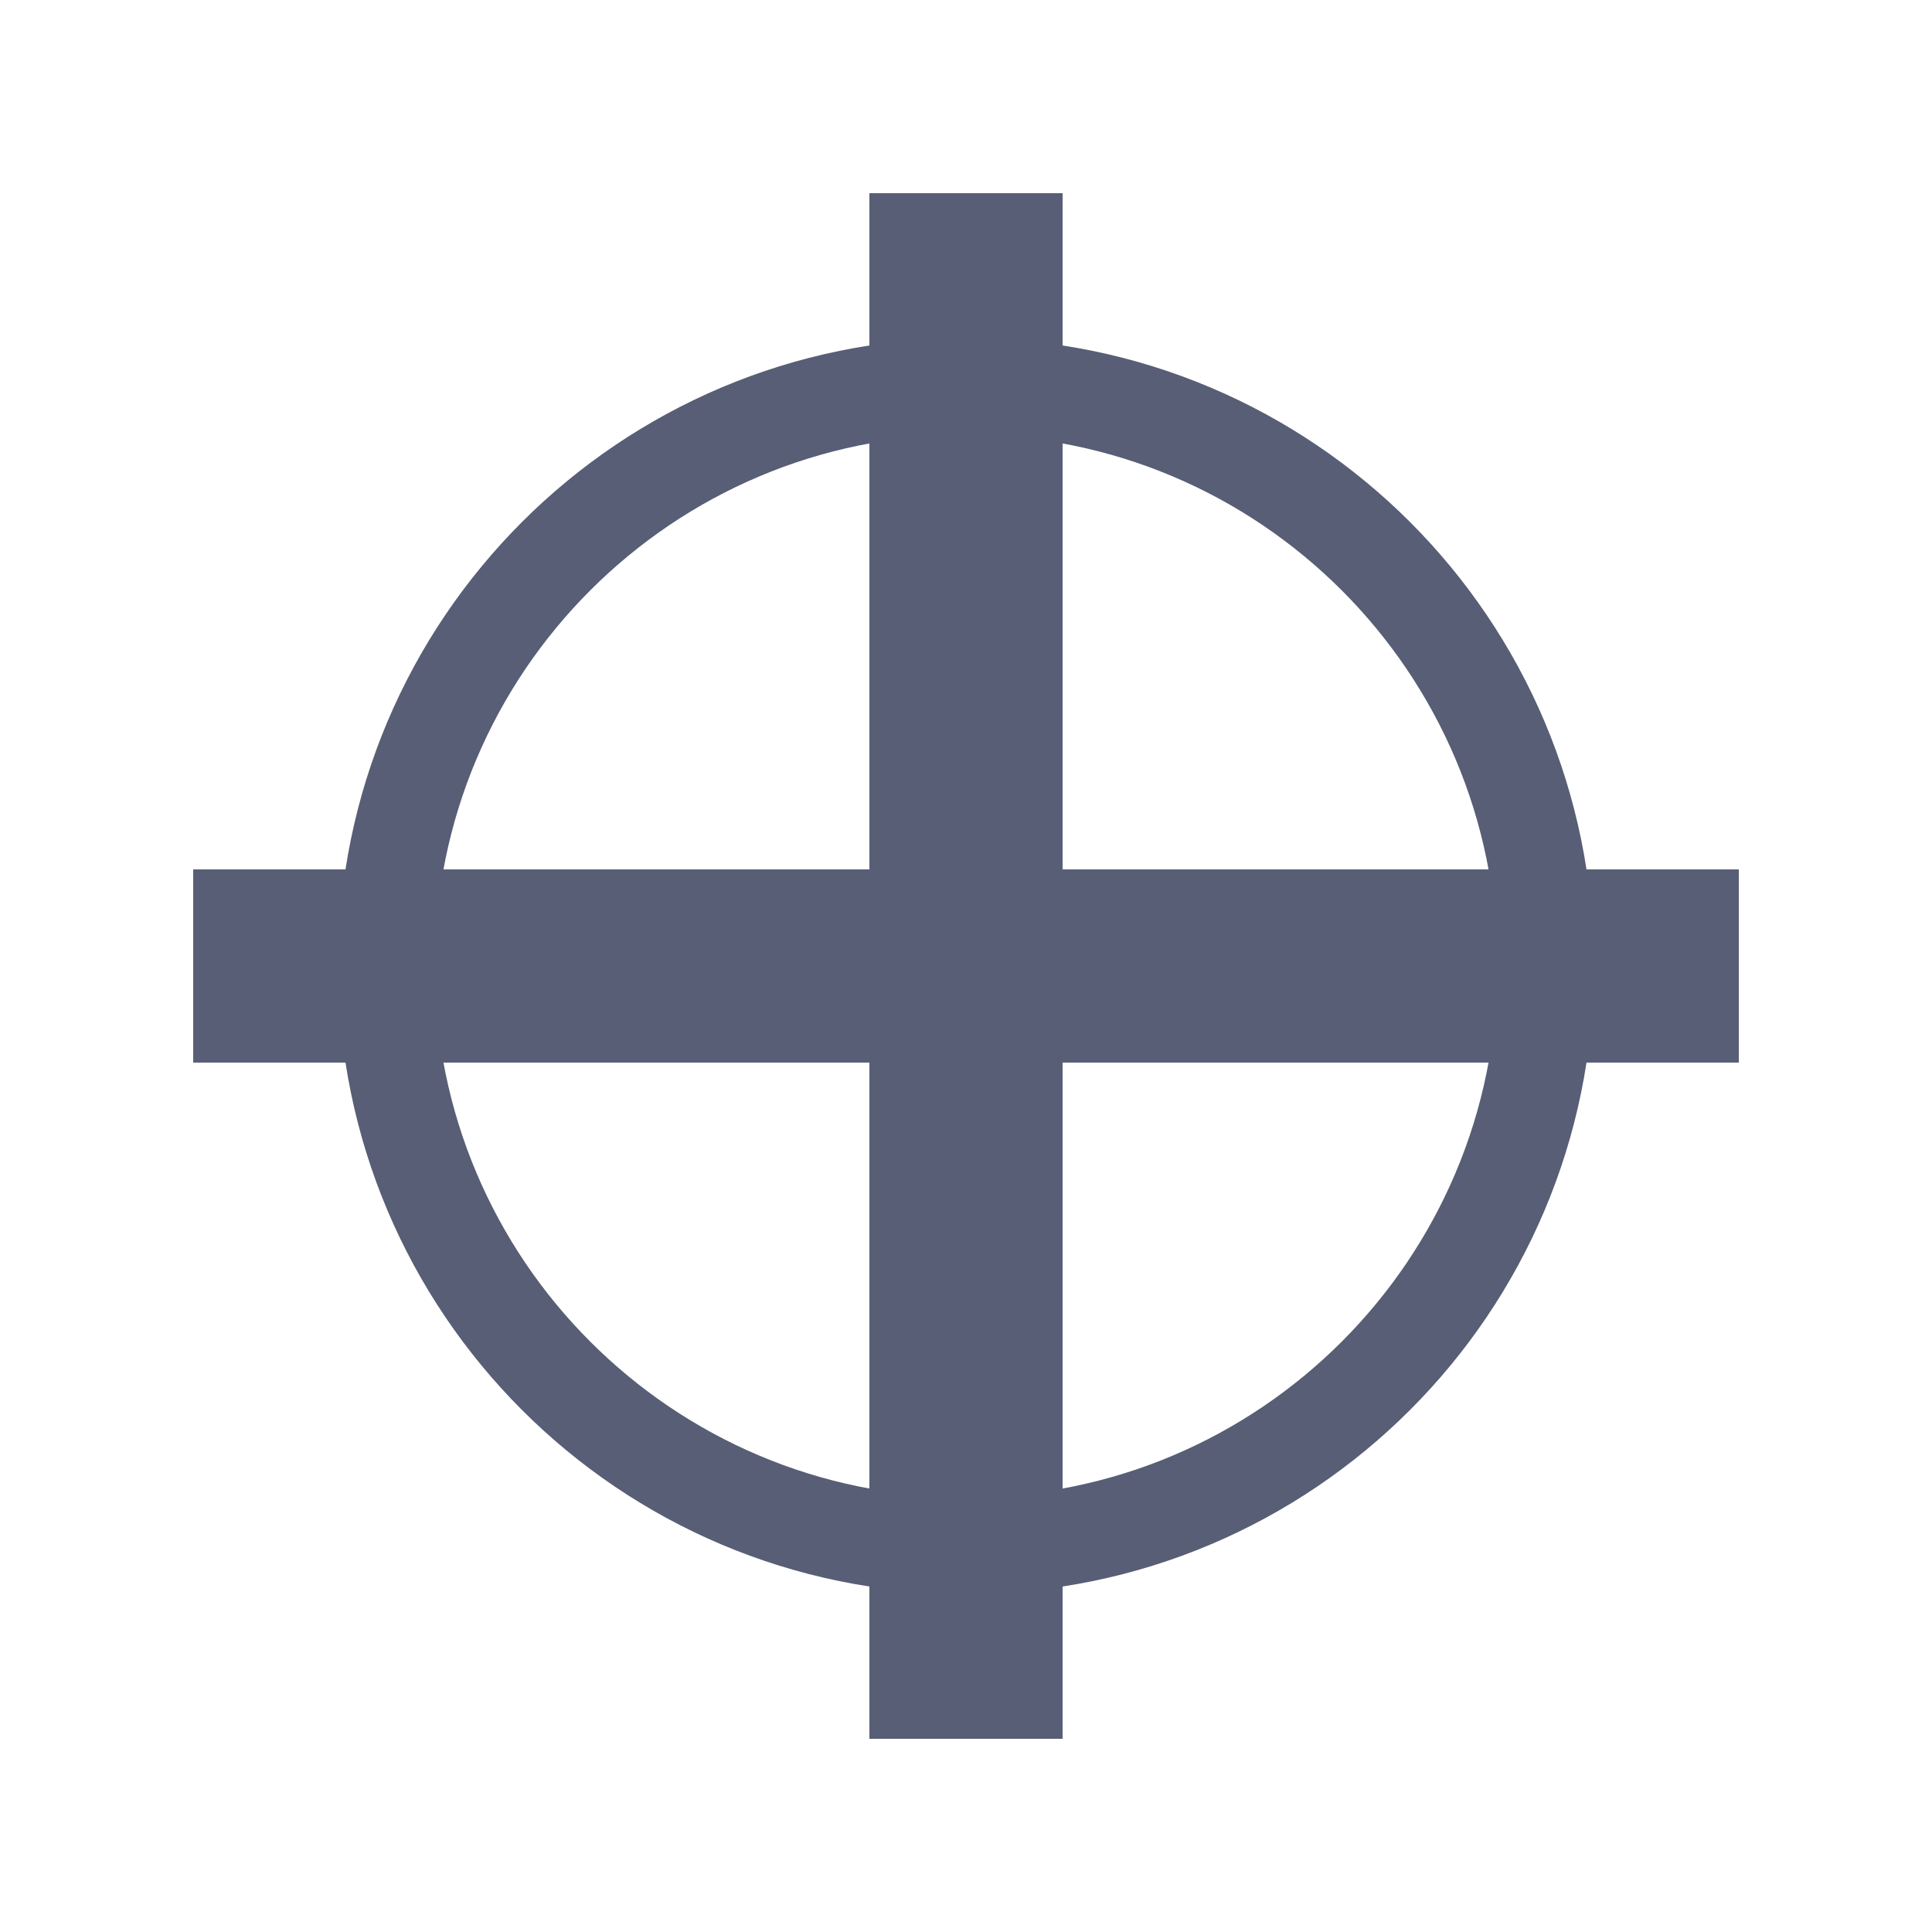 <?xml version="1.0" encoding="UTF-8"?>
<!-- Generated by Pixelmator Pro 3.5.7 -->
<svg width="20" height="20" viewBox="0 0 20 20" xmlns="http://www.w3.org/2000/svg">
    <g id="Page-1">
        <g id="oval">
            <path id="oval-icon" fill="none" stroke="#575e75" d="M 16 10 C 16 13.314 13.314 16 10 16 C 6.686 16 4 13.314 4 10 C 4 6.686 6.686 4 10 4 C 13.314 4 16 6.686 16 10 Z"/>
            <path id="path1" fill="none" stroke="#575e75" stroke-width="2" d="M 10 2 L 10 18"/>
            <path id="-" fill="none" stroke="#575e75" stroke-width="2" d="M 2 10 L 18 10"/>
        </g>
    </g>
</svg>

